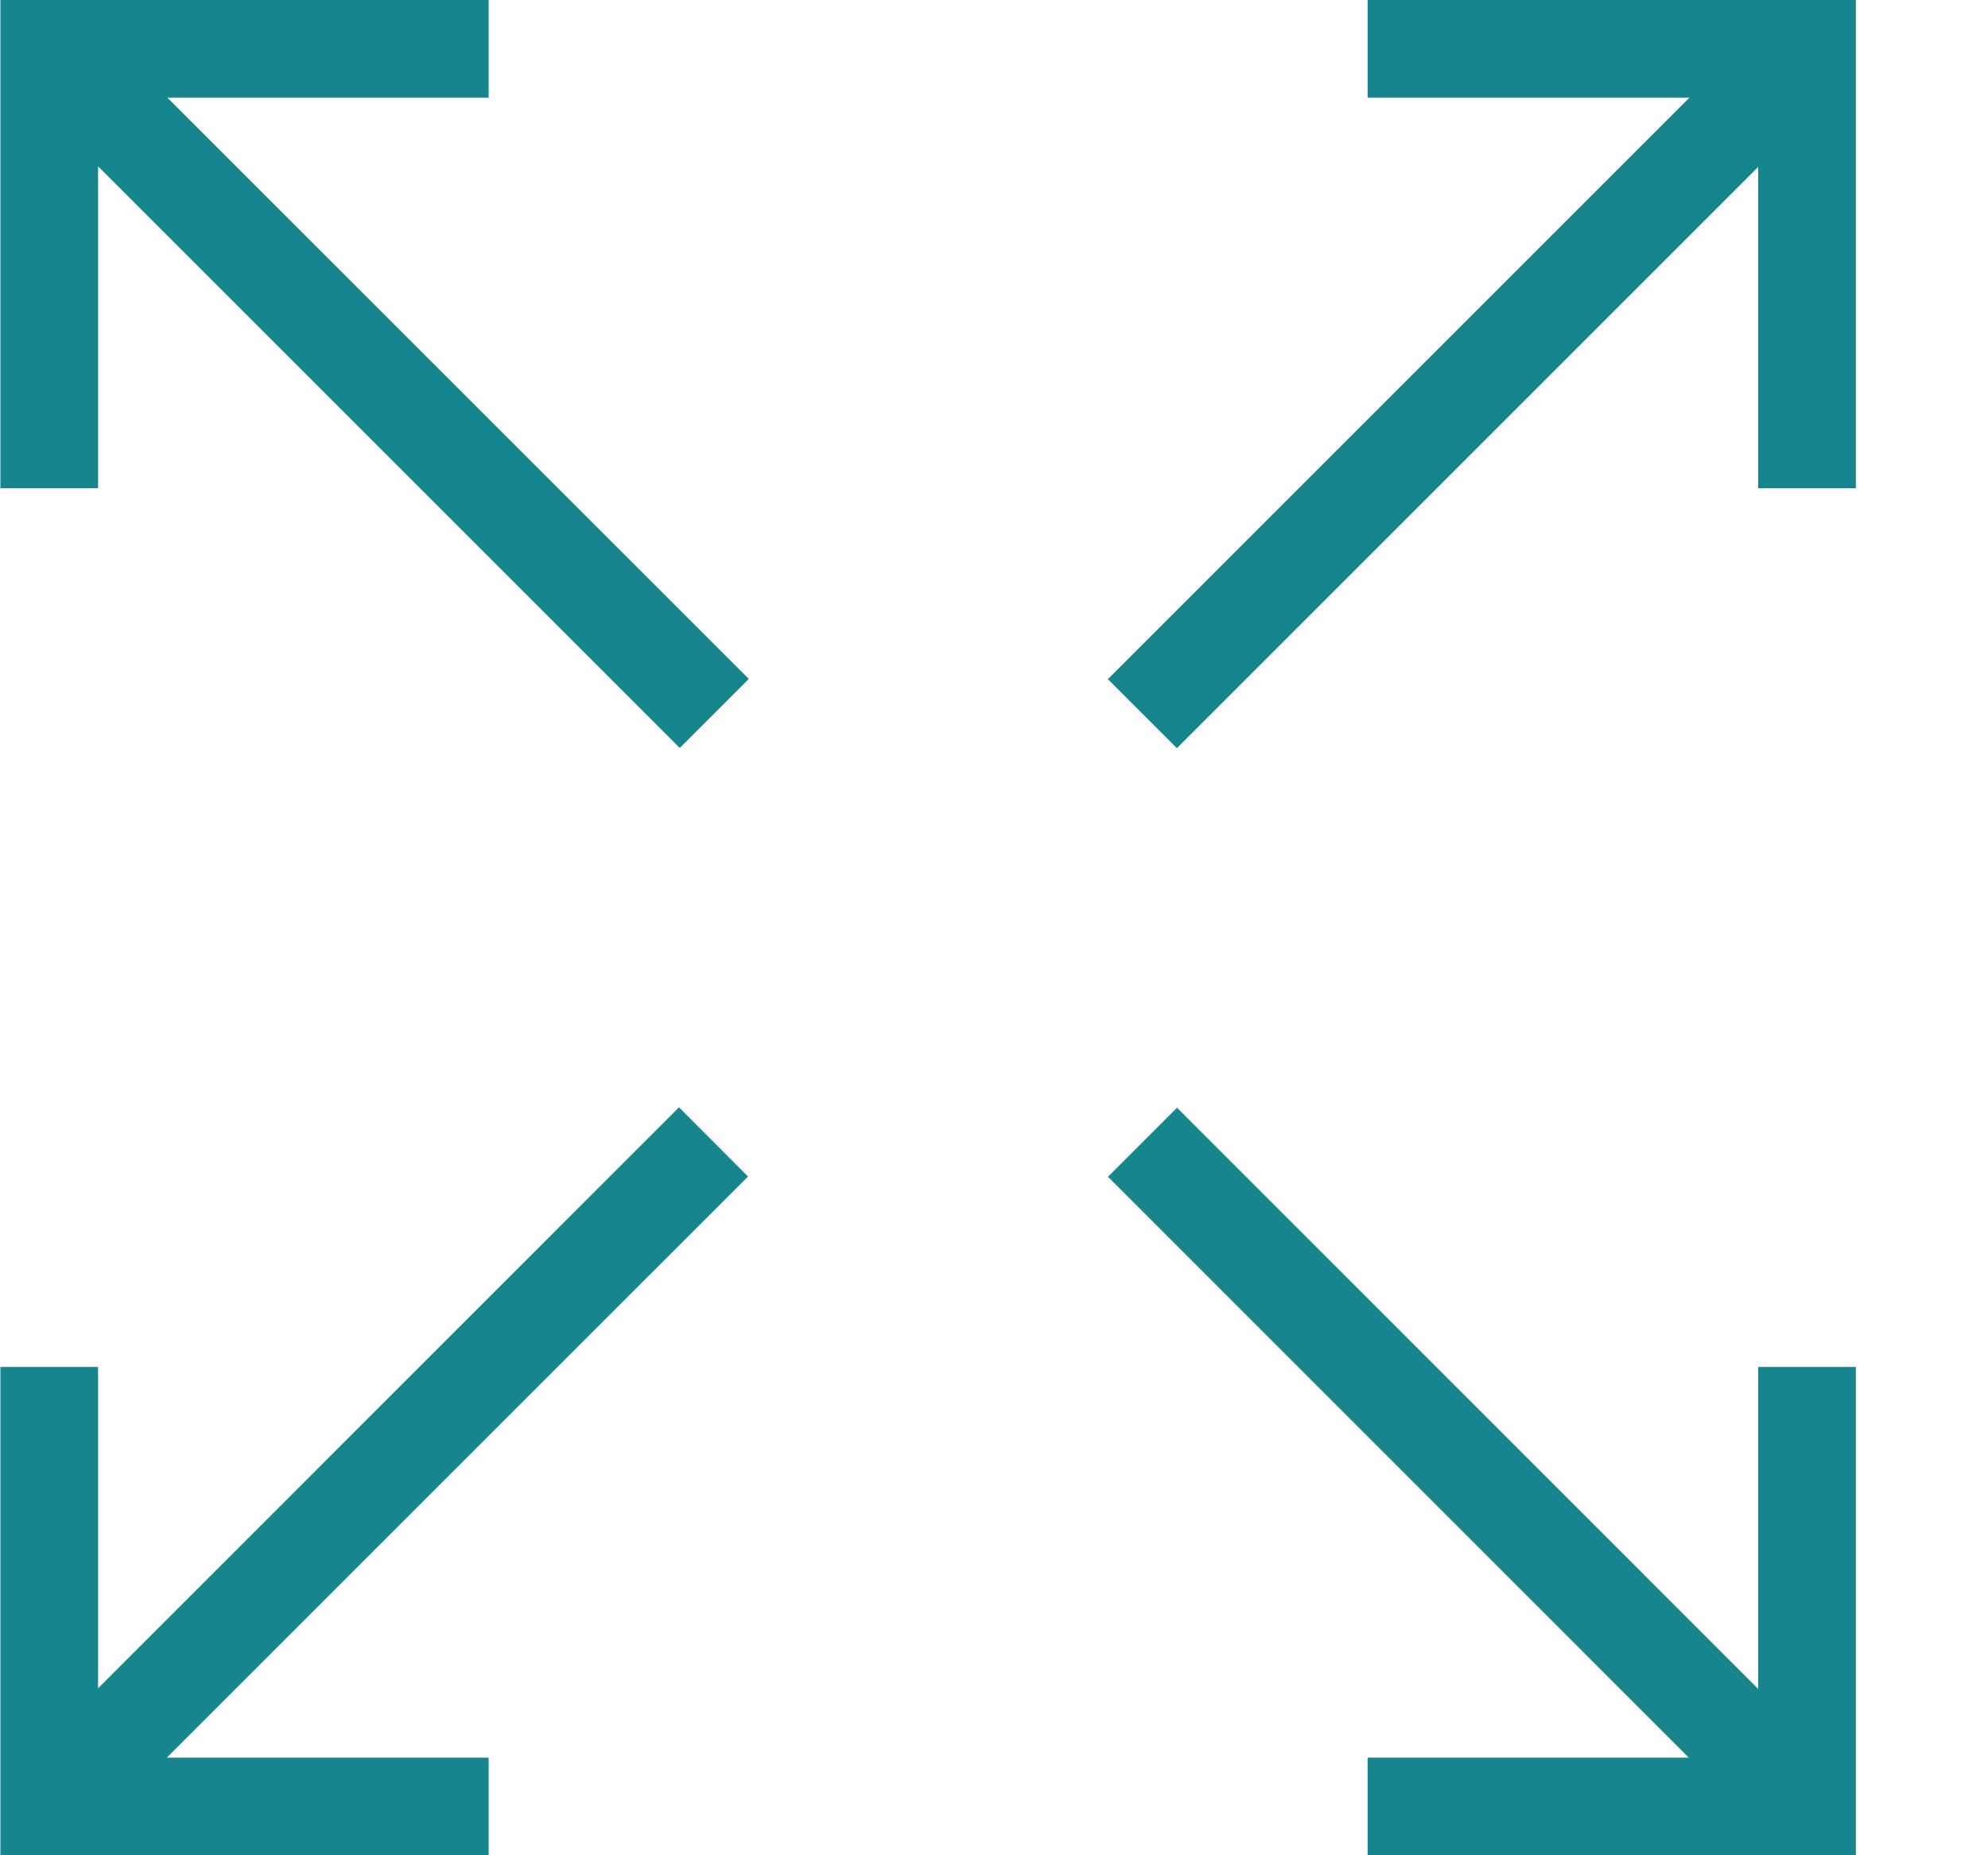 <svg width="15" height="14" viewBox="0 0 15 14" fill="none" xmlns="http://www.w3.org/2000/svg">
<g clip-path="url(#clip0_303_1007)">
<path fill-rule="evenodd" clip-rule="evenodd" d="M0.003 3.684H0.74V1.255L5.129 5.644L5.65 5.123L1.263 0.737H3.687V0H0.003V3.684ZM14.003 3.684H13.266V1.26L8.88 5.646L8.359 5.125L12.747 0.737H10.319V0H14.003V3.684ZM3.687 14H0.003V10.315H0.74V12.74L5.123 8.356L5.644 8.878L1.259 13.263H3.687V14ZM14.003 14H10.319V13.263H12.742L8.36 8.88L8.881 8.359L13.266 12.745V10.315H14.003V14Z" fill="#16858D"/>
</g>
<defs>
<clipPath id="clip0_303_1007">
<rect width="14" height="14" fill="white" transform="translate(0.003)"/>
</clipPath>
</defs>
</svg>
